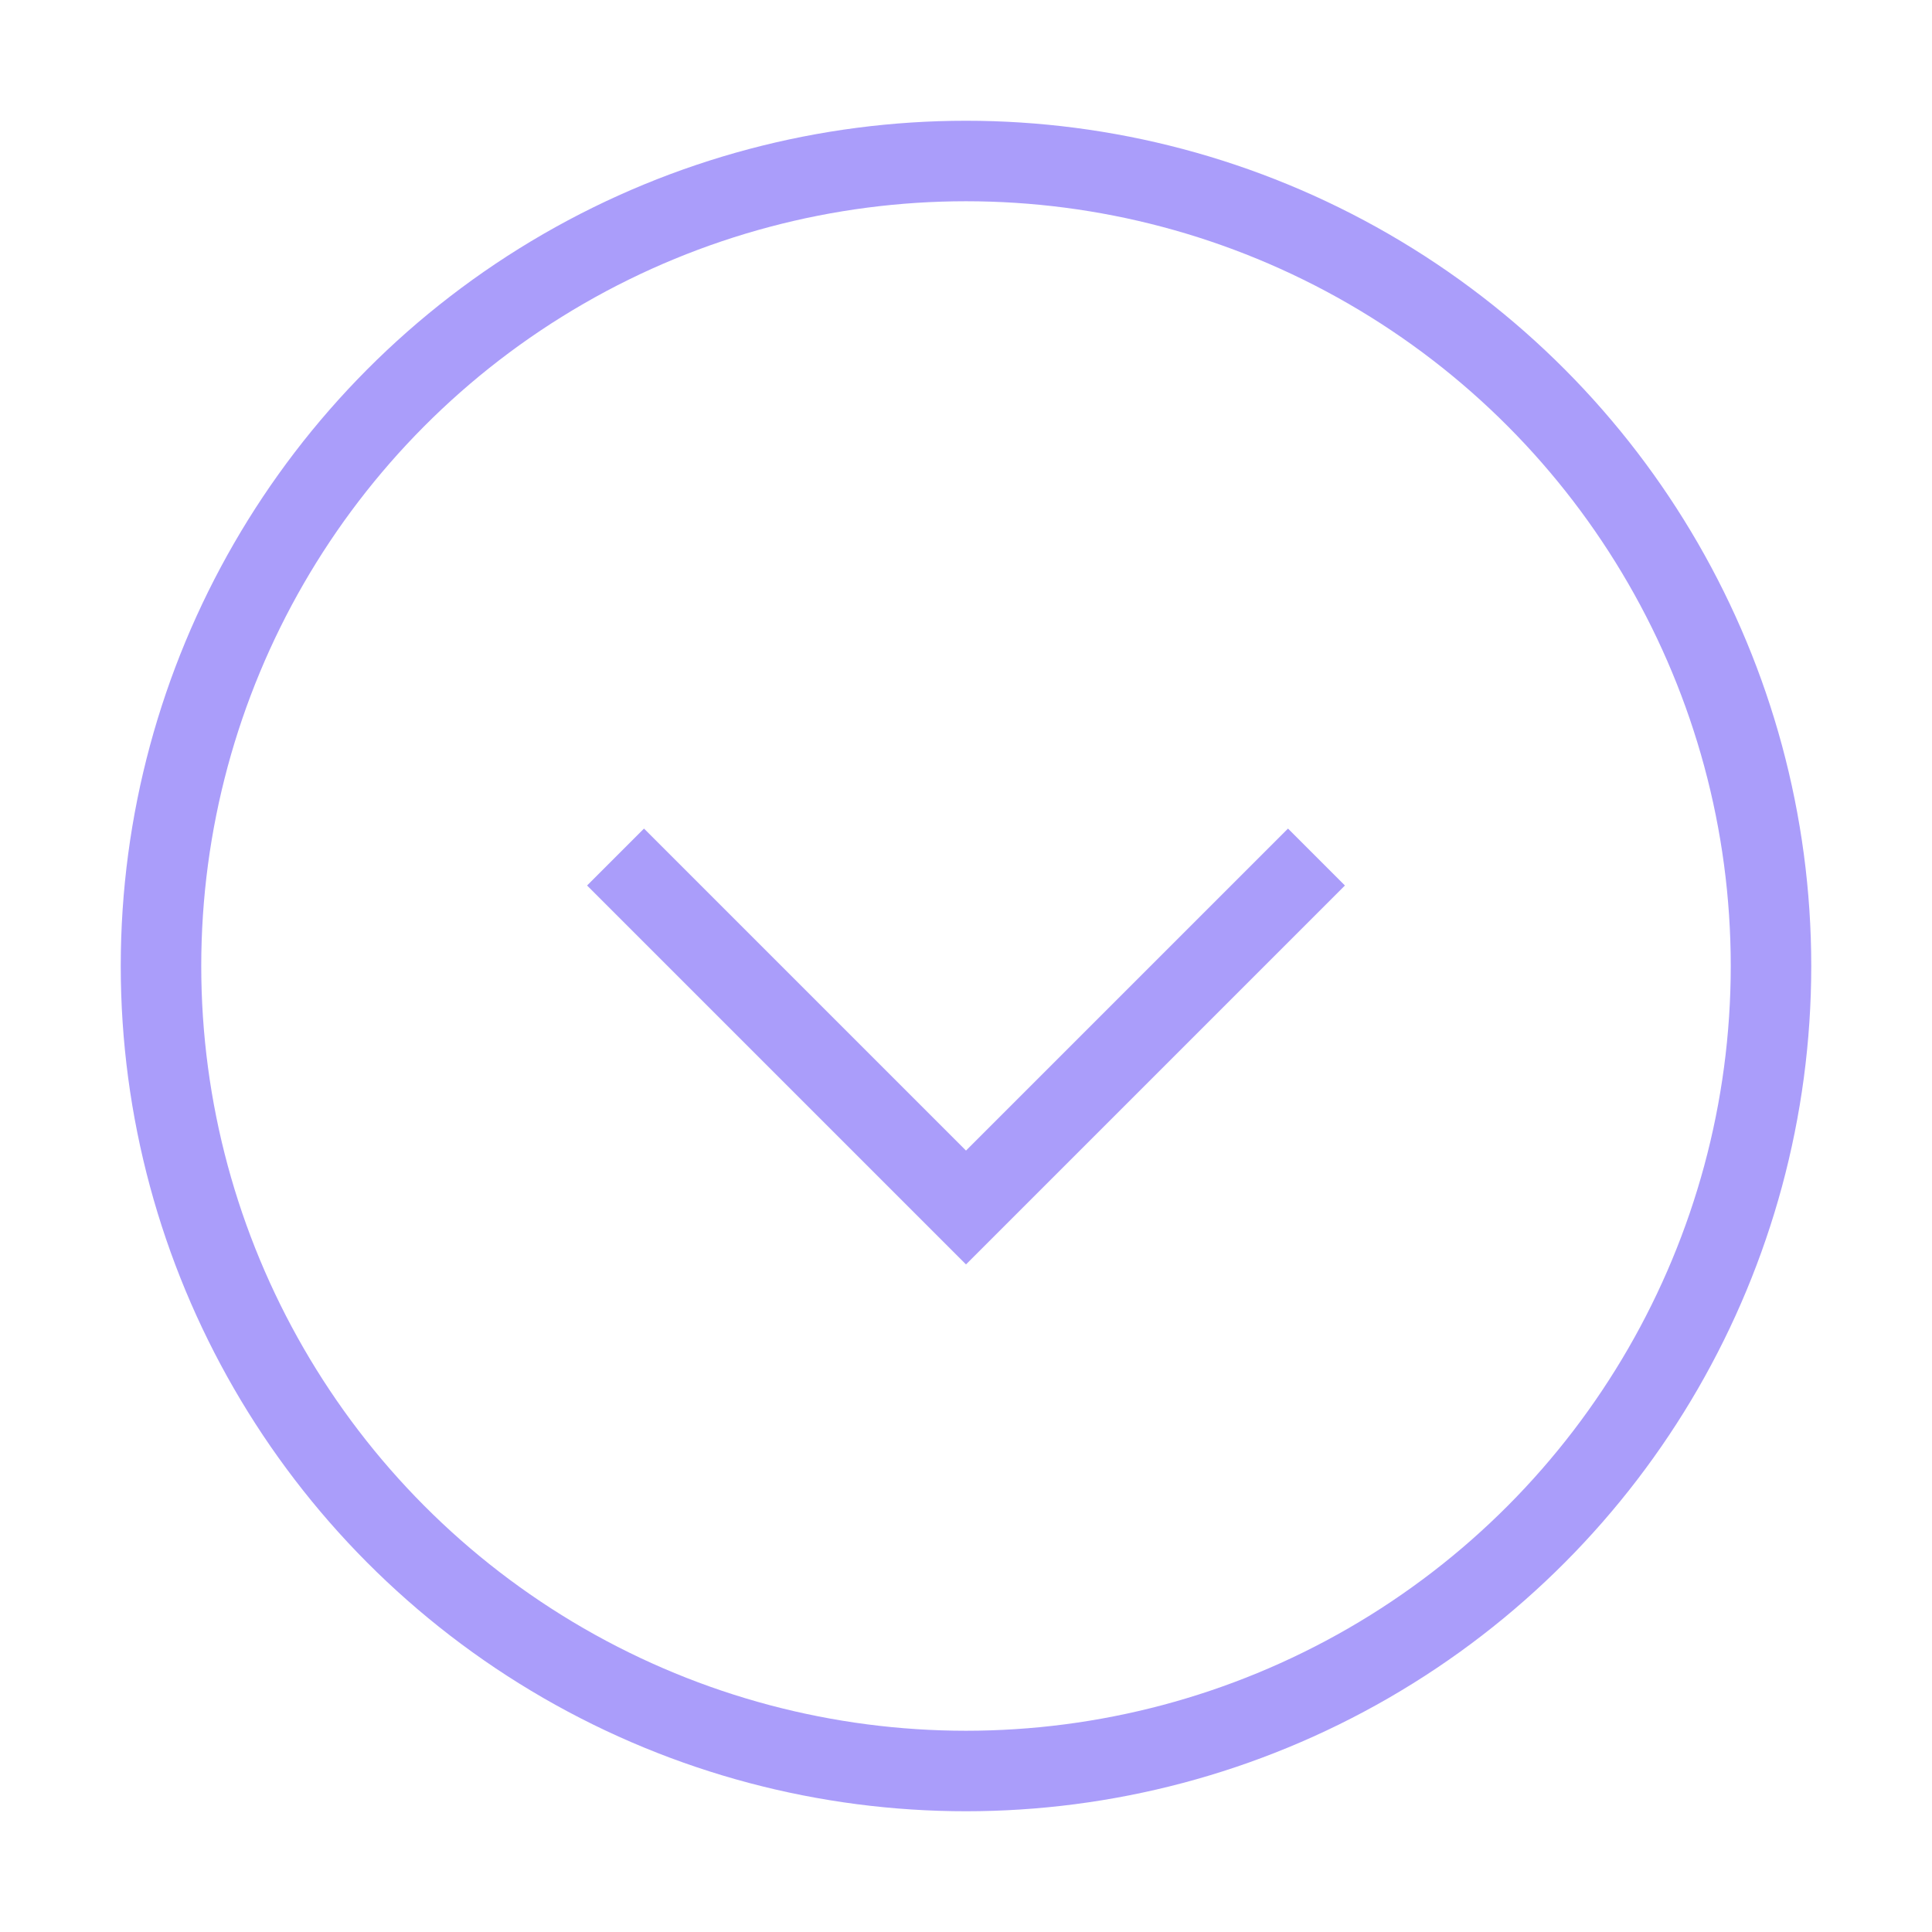<svg width="48" height="48" viewBox="0 0 48 48" fill="none" xmlns="http://www.w3.org/2000/svg">
<circle cx="24" cy="24" r="20" stroke="#AA9DFA" stroke-width="2"/>
<path d="M16 22L24 30L32 22" stroke="#AA9DFA" stroke-width="2" stroke-linecap="square"/>
</svg>
